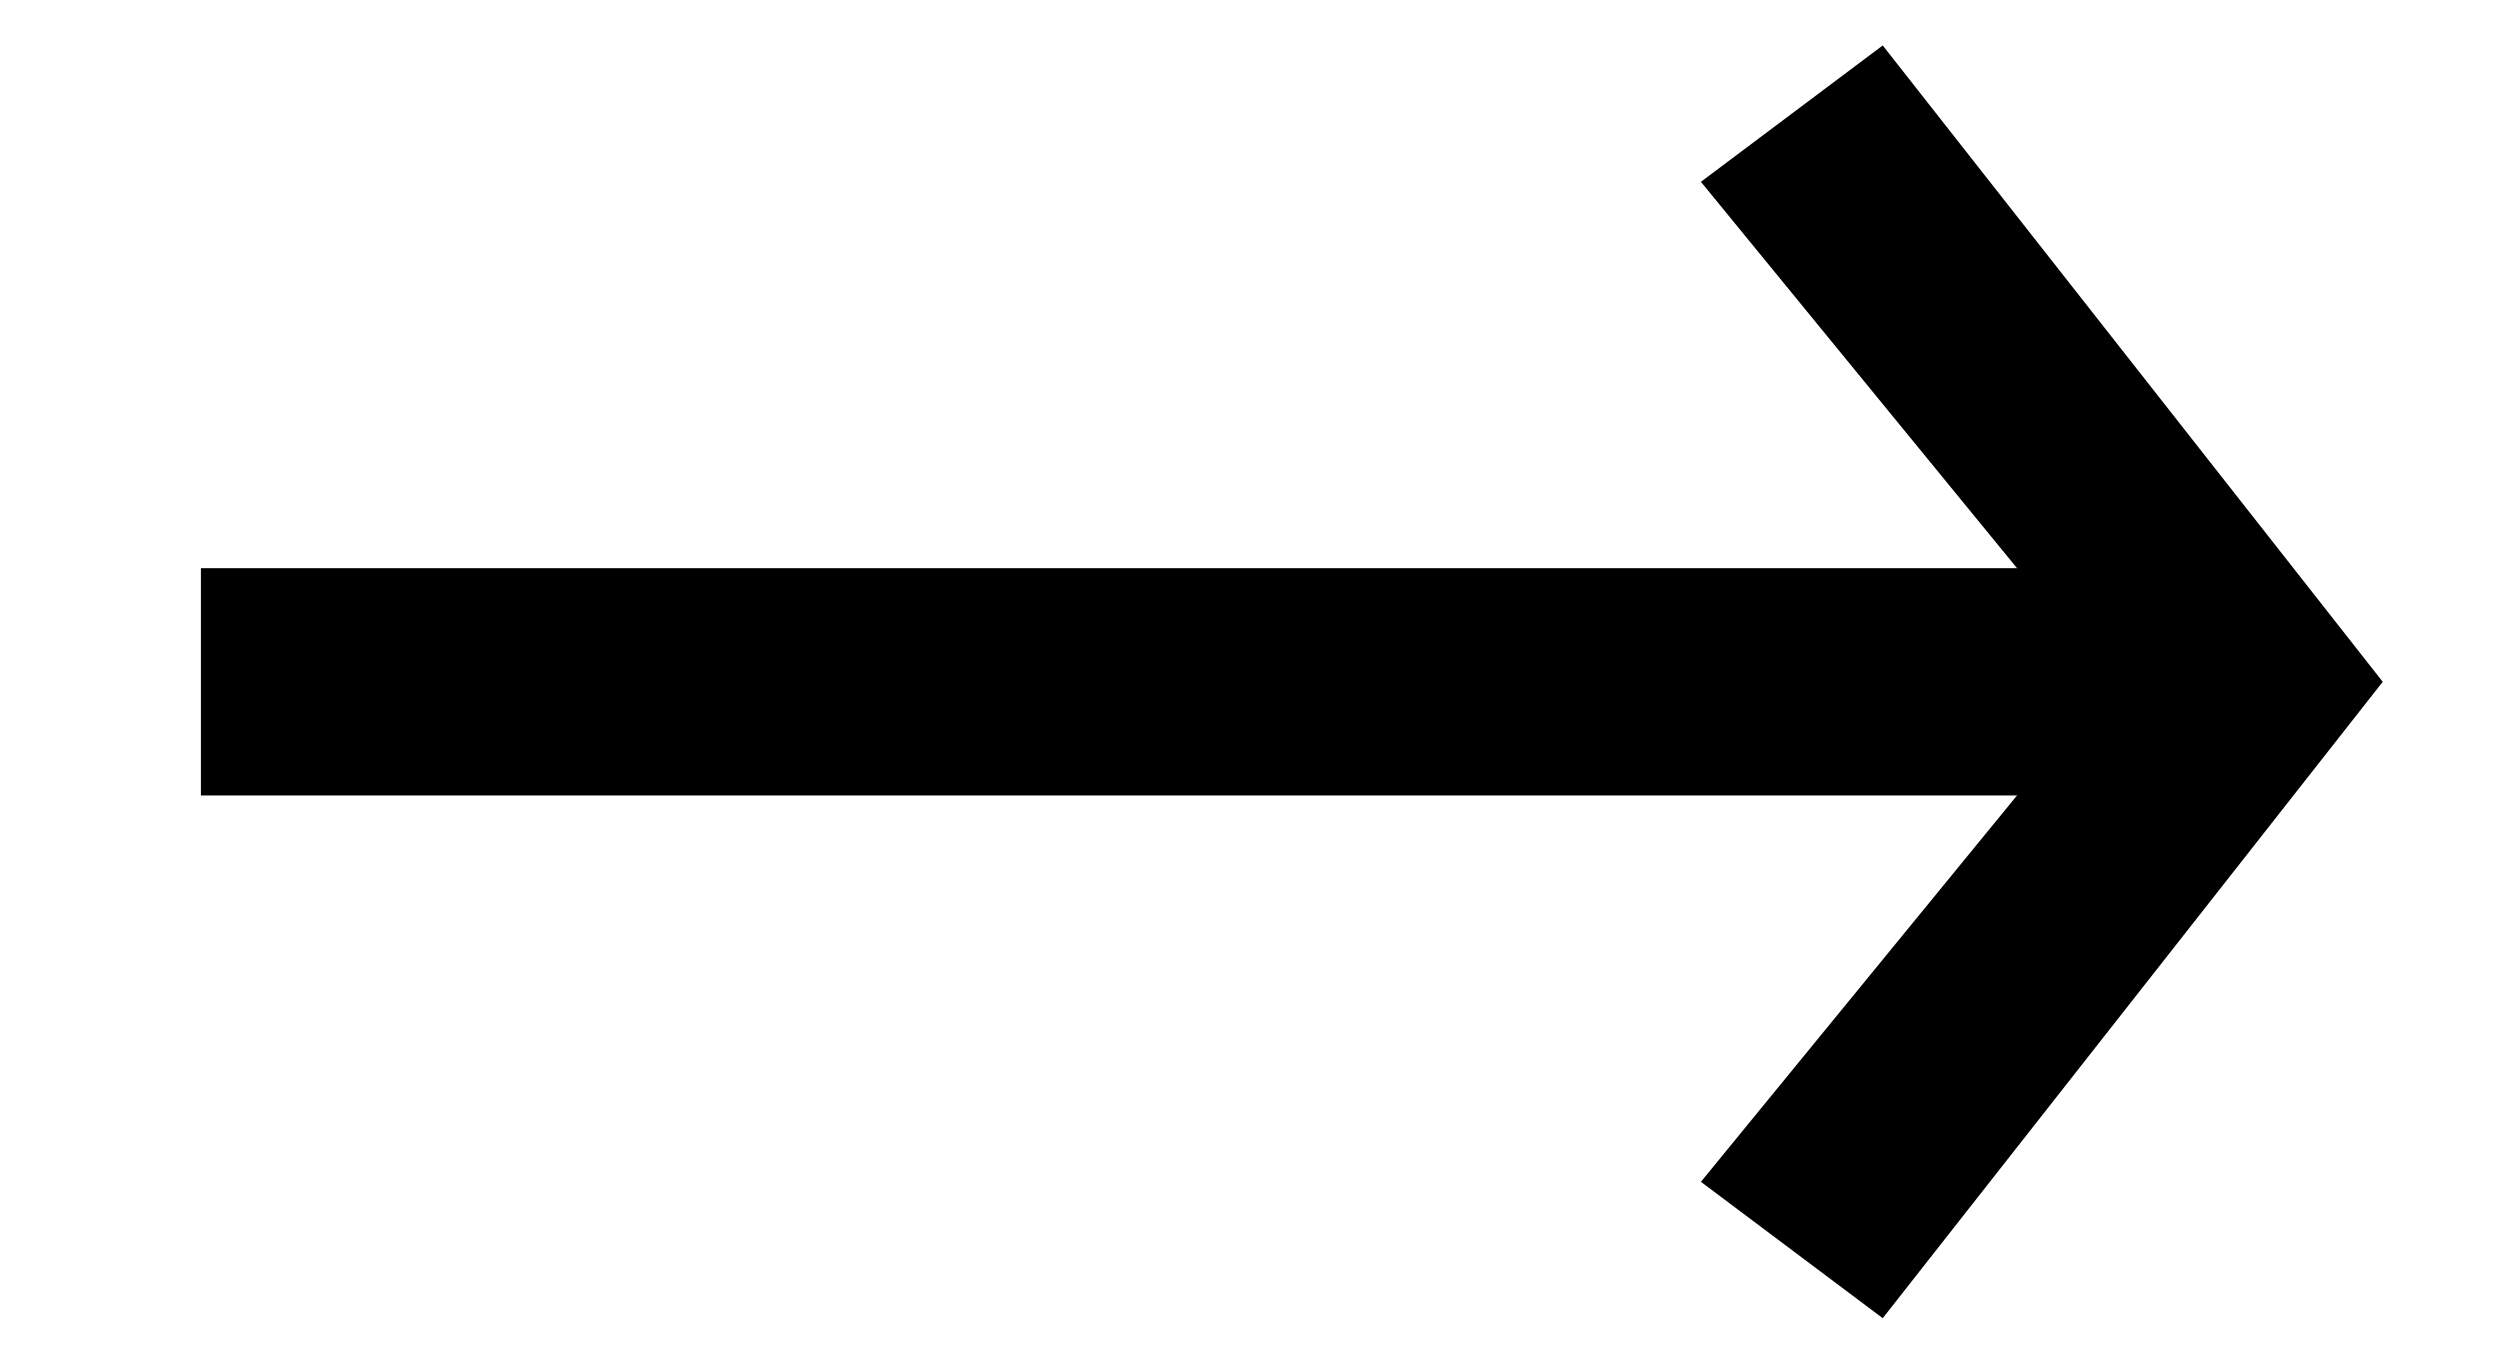 <?xml version="1.0" encoding="utf-8"?>
<!-- Generator: Adobe Illustrator 22.1.0, SVG Export Plug-In . SVG Version: 6.00 Build 0)  -->
<svg version="1.1" id="Слой_1" xmlns="http://www.w3.org/2000/svg" xmlns:xlink="http://www.w3.org/1999/xlink" x="0px" y="0px"
	 viewBox="0 0 11 6" style="enable-background:new 0 0 11 6;" xml:space="preserve">
<title>arrow</title>
<desc>Created with Sketch.</desc>
<g id="Page-1">
	<g id="desktop_1200_about" transform="translate(-776, -540)">
		<g id="Group-9" transform="translate(360, 255)">
			<g id="Group">
				<g id="Group-5">
					<g id="Group-14" transform="translate(0.884, 0.5)">
						<g id="Group-3" transform="translate(147, 26)">
							<g id="Line">
								<rect x="269" y="261" width="9" height="1"/>
							</g>
							<g id="Path-2">
								<polygon points="276.4,264.3 275.6,263.7 277.4,261.5 275.6,259.3 276.4,258.7 278.6,261.5 								"/>
							</g>
						</g>
					</g>
				</g>
			</g>
		</g>
	</g>
</g>
</svg>

